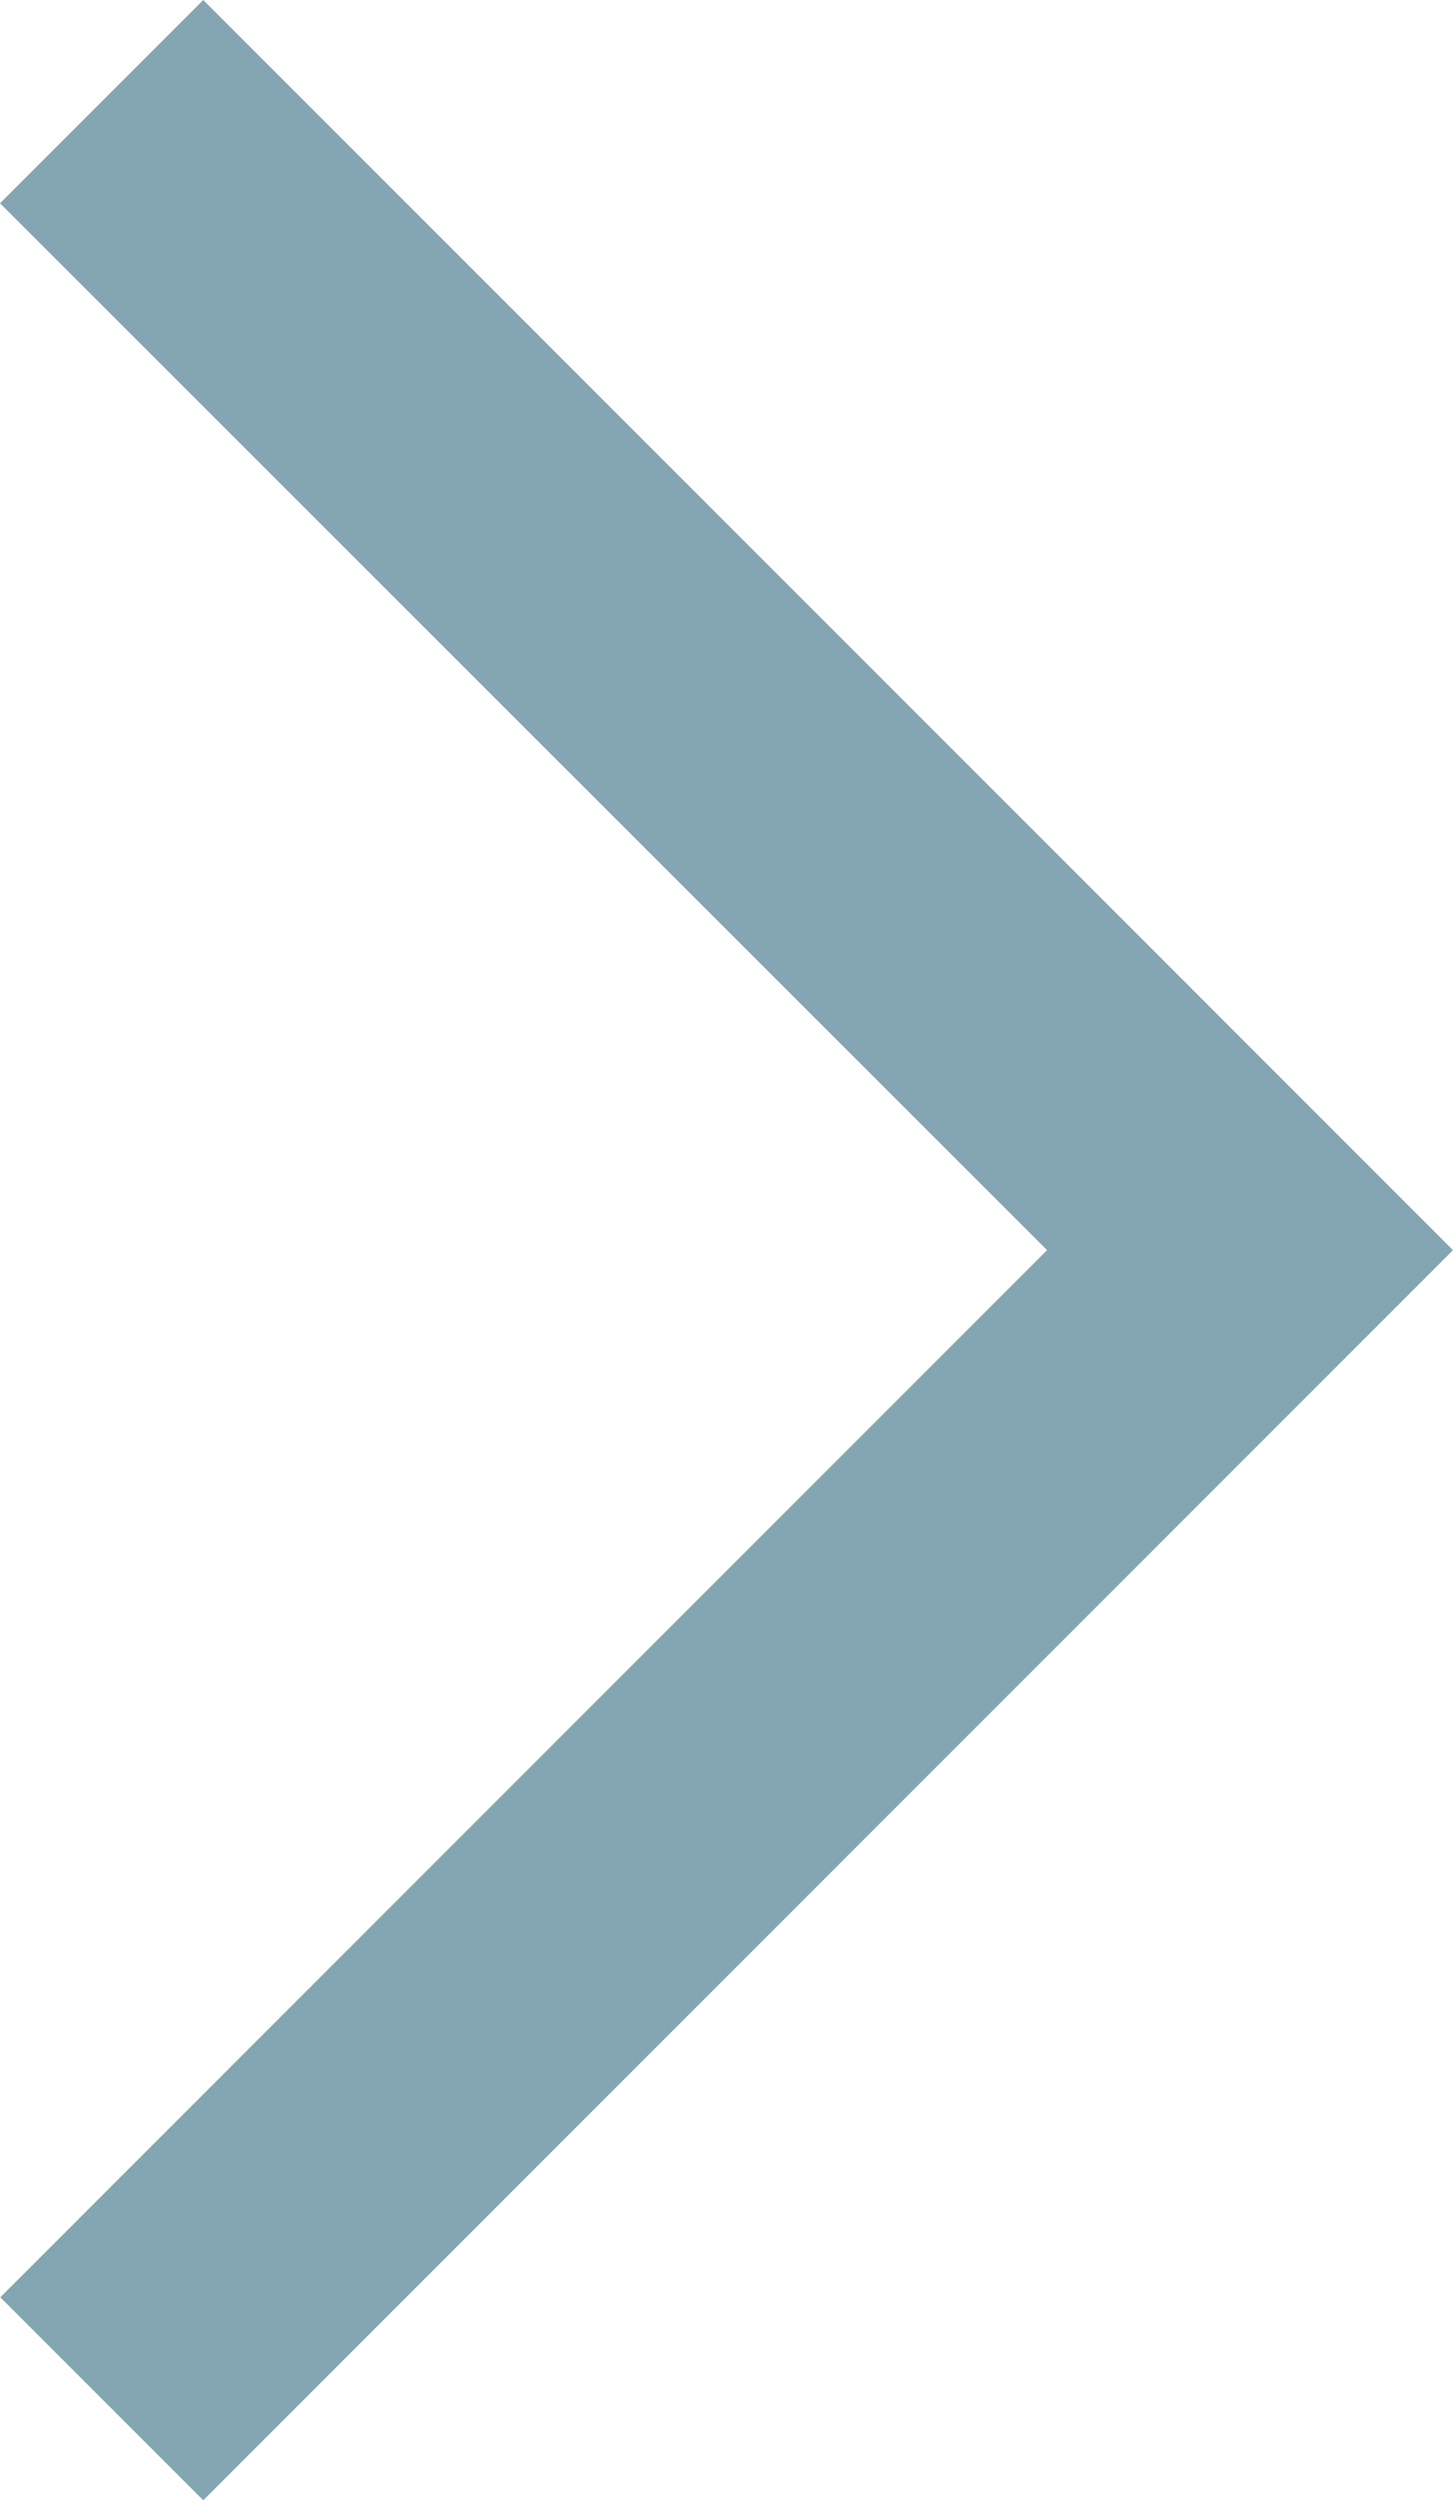 <svg xmlns="http://www.w3.org/2000/svg" width="5.061" height="8.707" viewBox="0 0 5.061 8.707"><g transform="translate(0.354 0.354)"><path d="M.354,8.354l-.707-.707L3.293,4-.354.354.354-.354,4.707,4Z" fill="#84a6b2"/></g></svg>